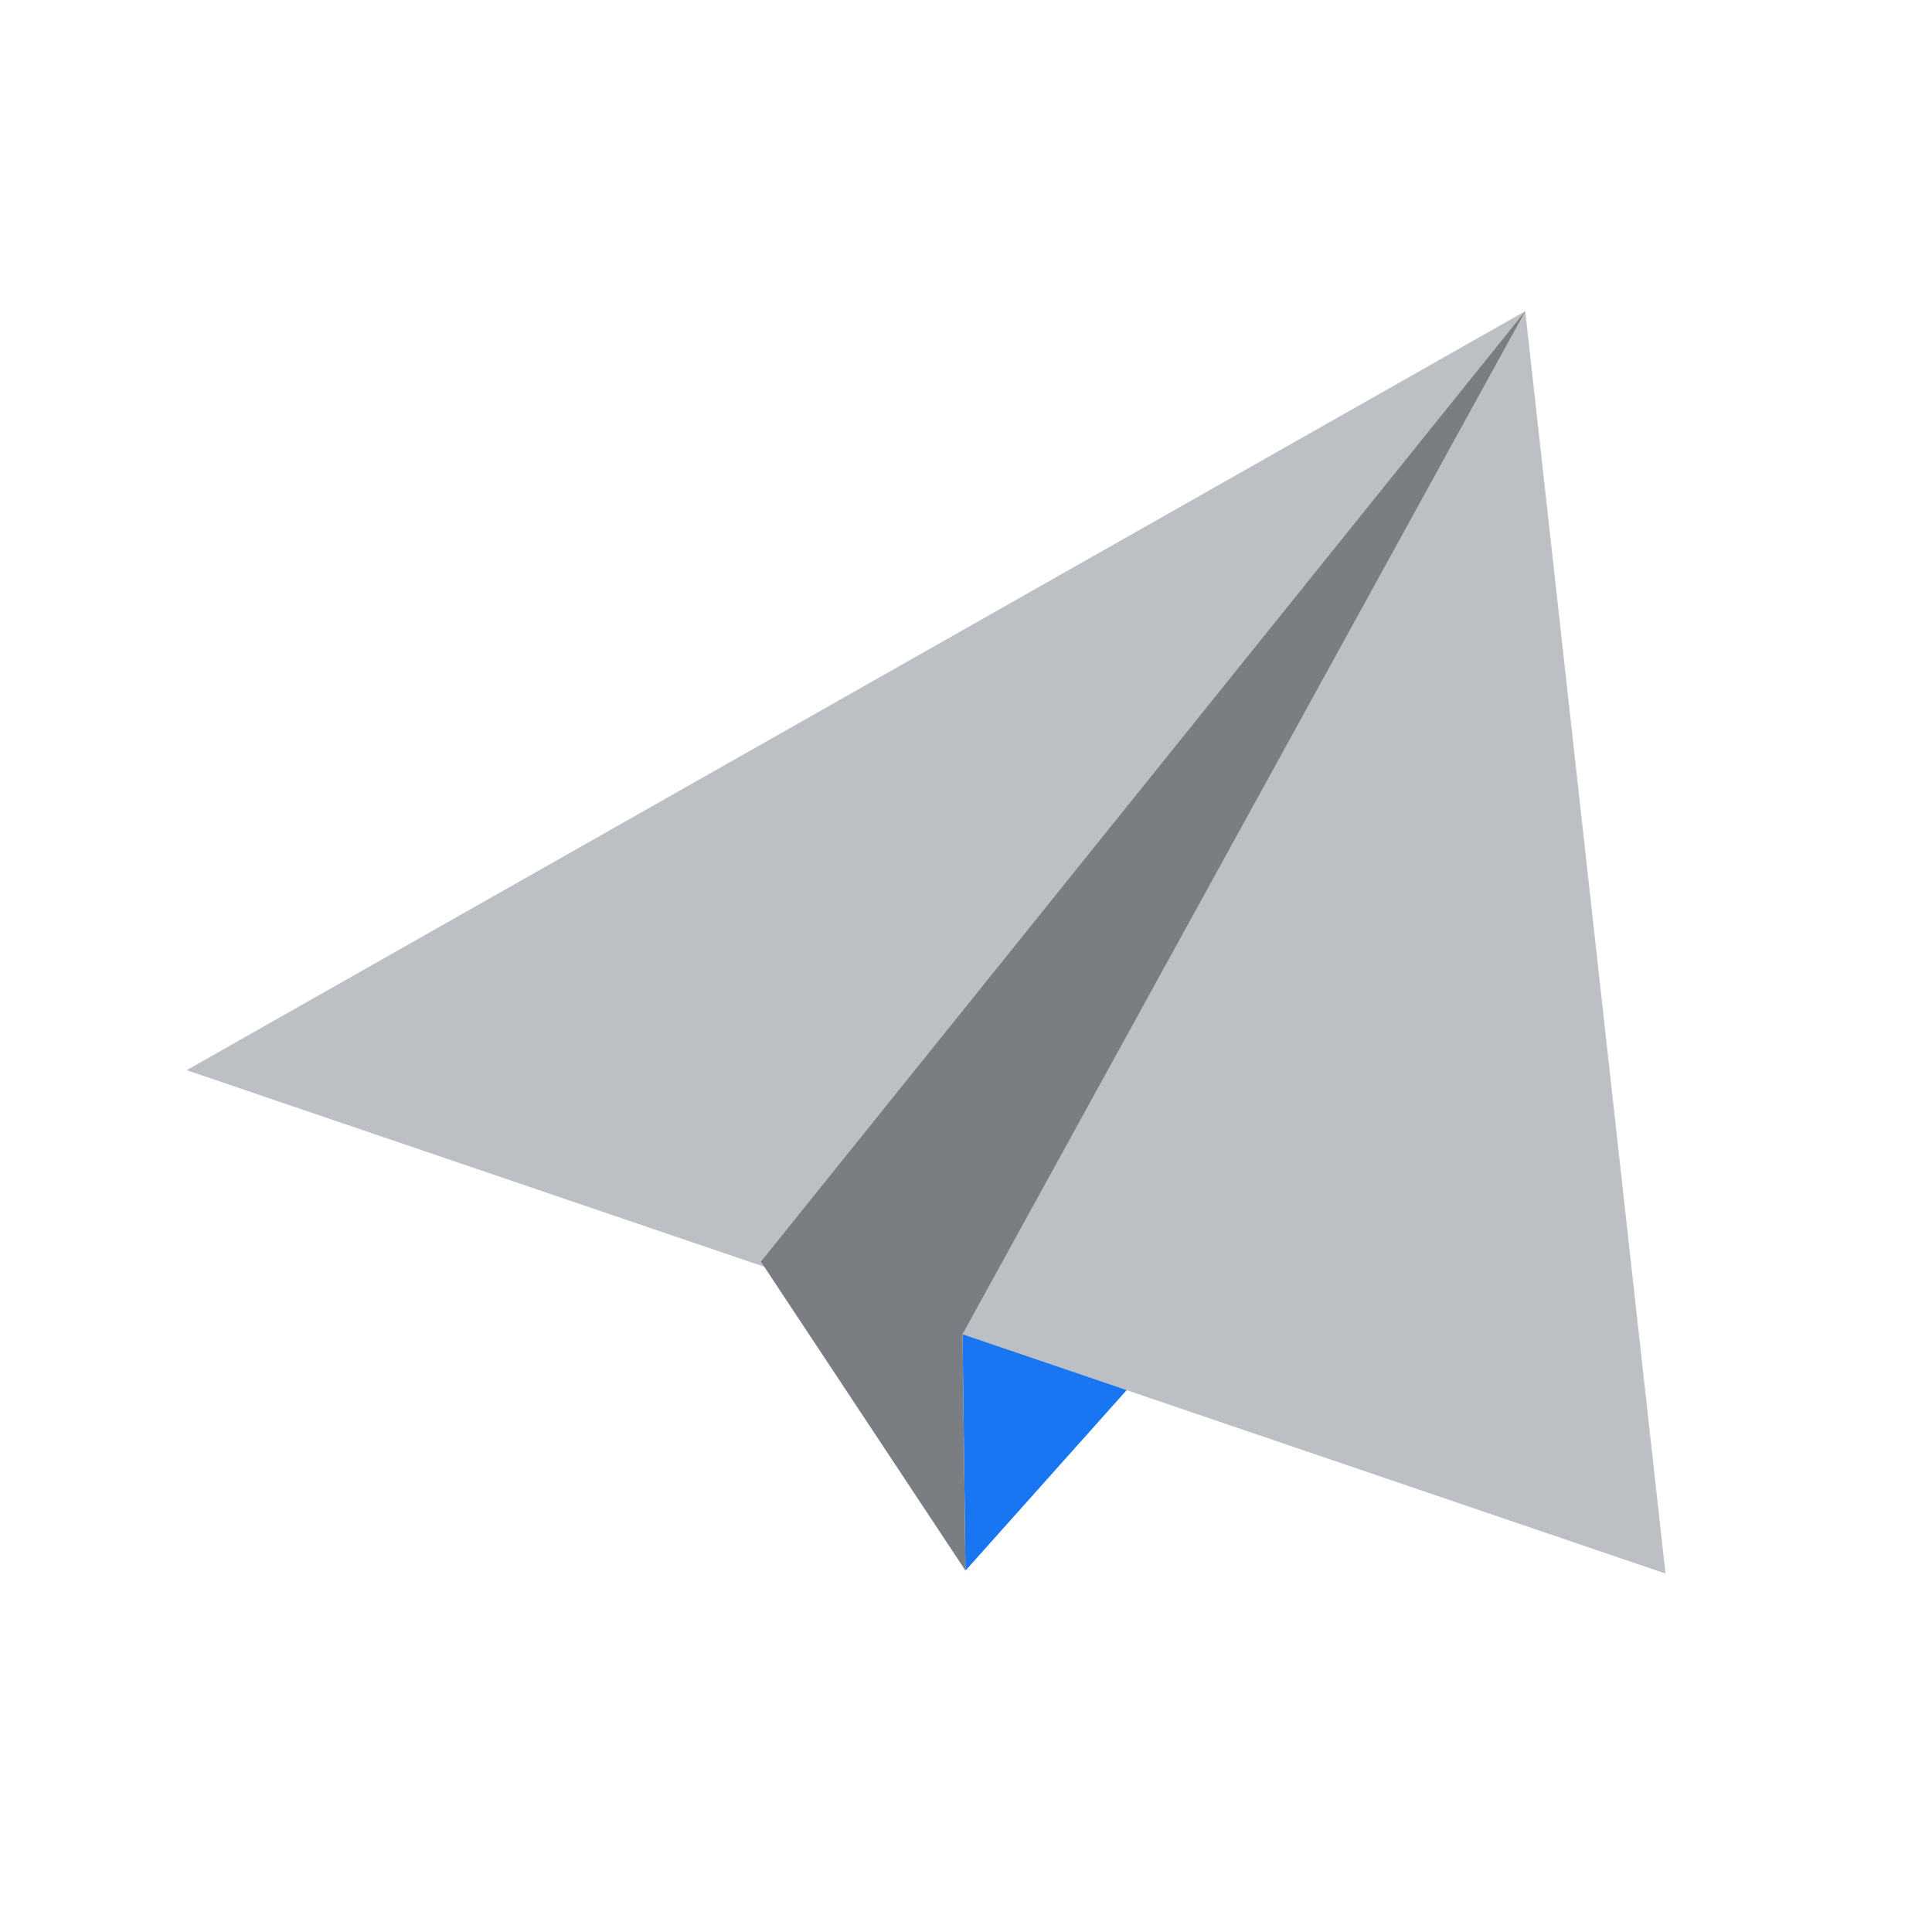<svg xmlns="http://www.w3.org/2000/svg" viewBox="0 0 112 112">
  <path fill="#1876f2" d="M55.8 77.34l.17 13.71 11.44-12.81-11.61-.9z"/>
  <path fill="#bcc0c4" d="M10.82 62.04l85.73 29.18-8.13-73.18-77.6 44z"/>
  <path fill="#7a7d81" d="M88.42 18.04l-44.31 55.1 11.86 17.91-.17-13.71 32.62-59.3z"/>
</svg>
